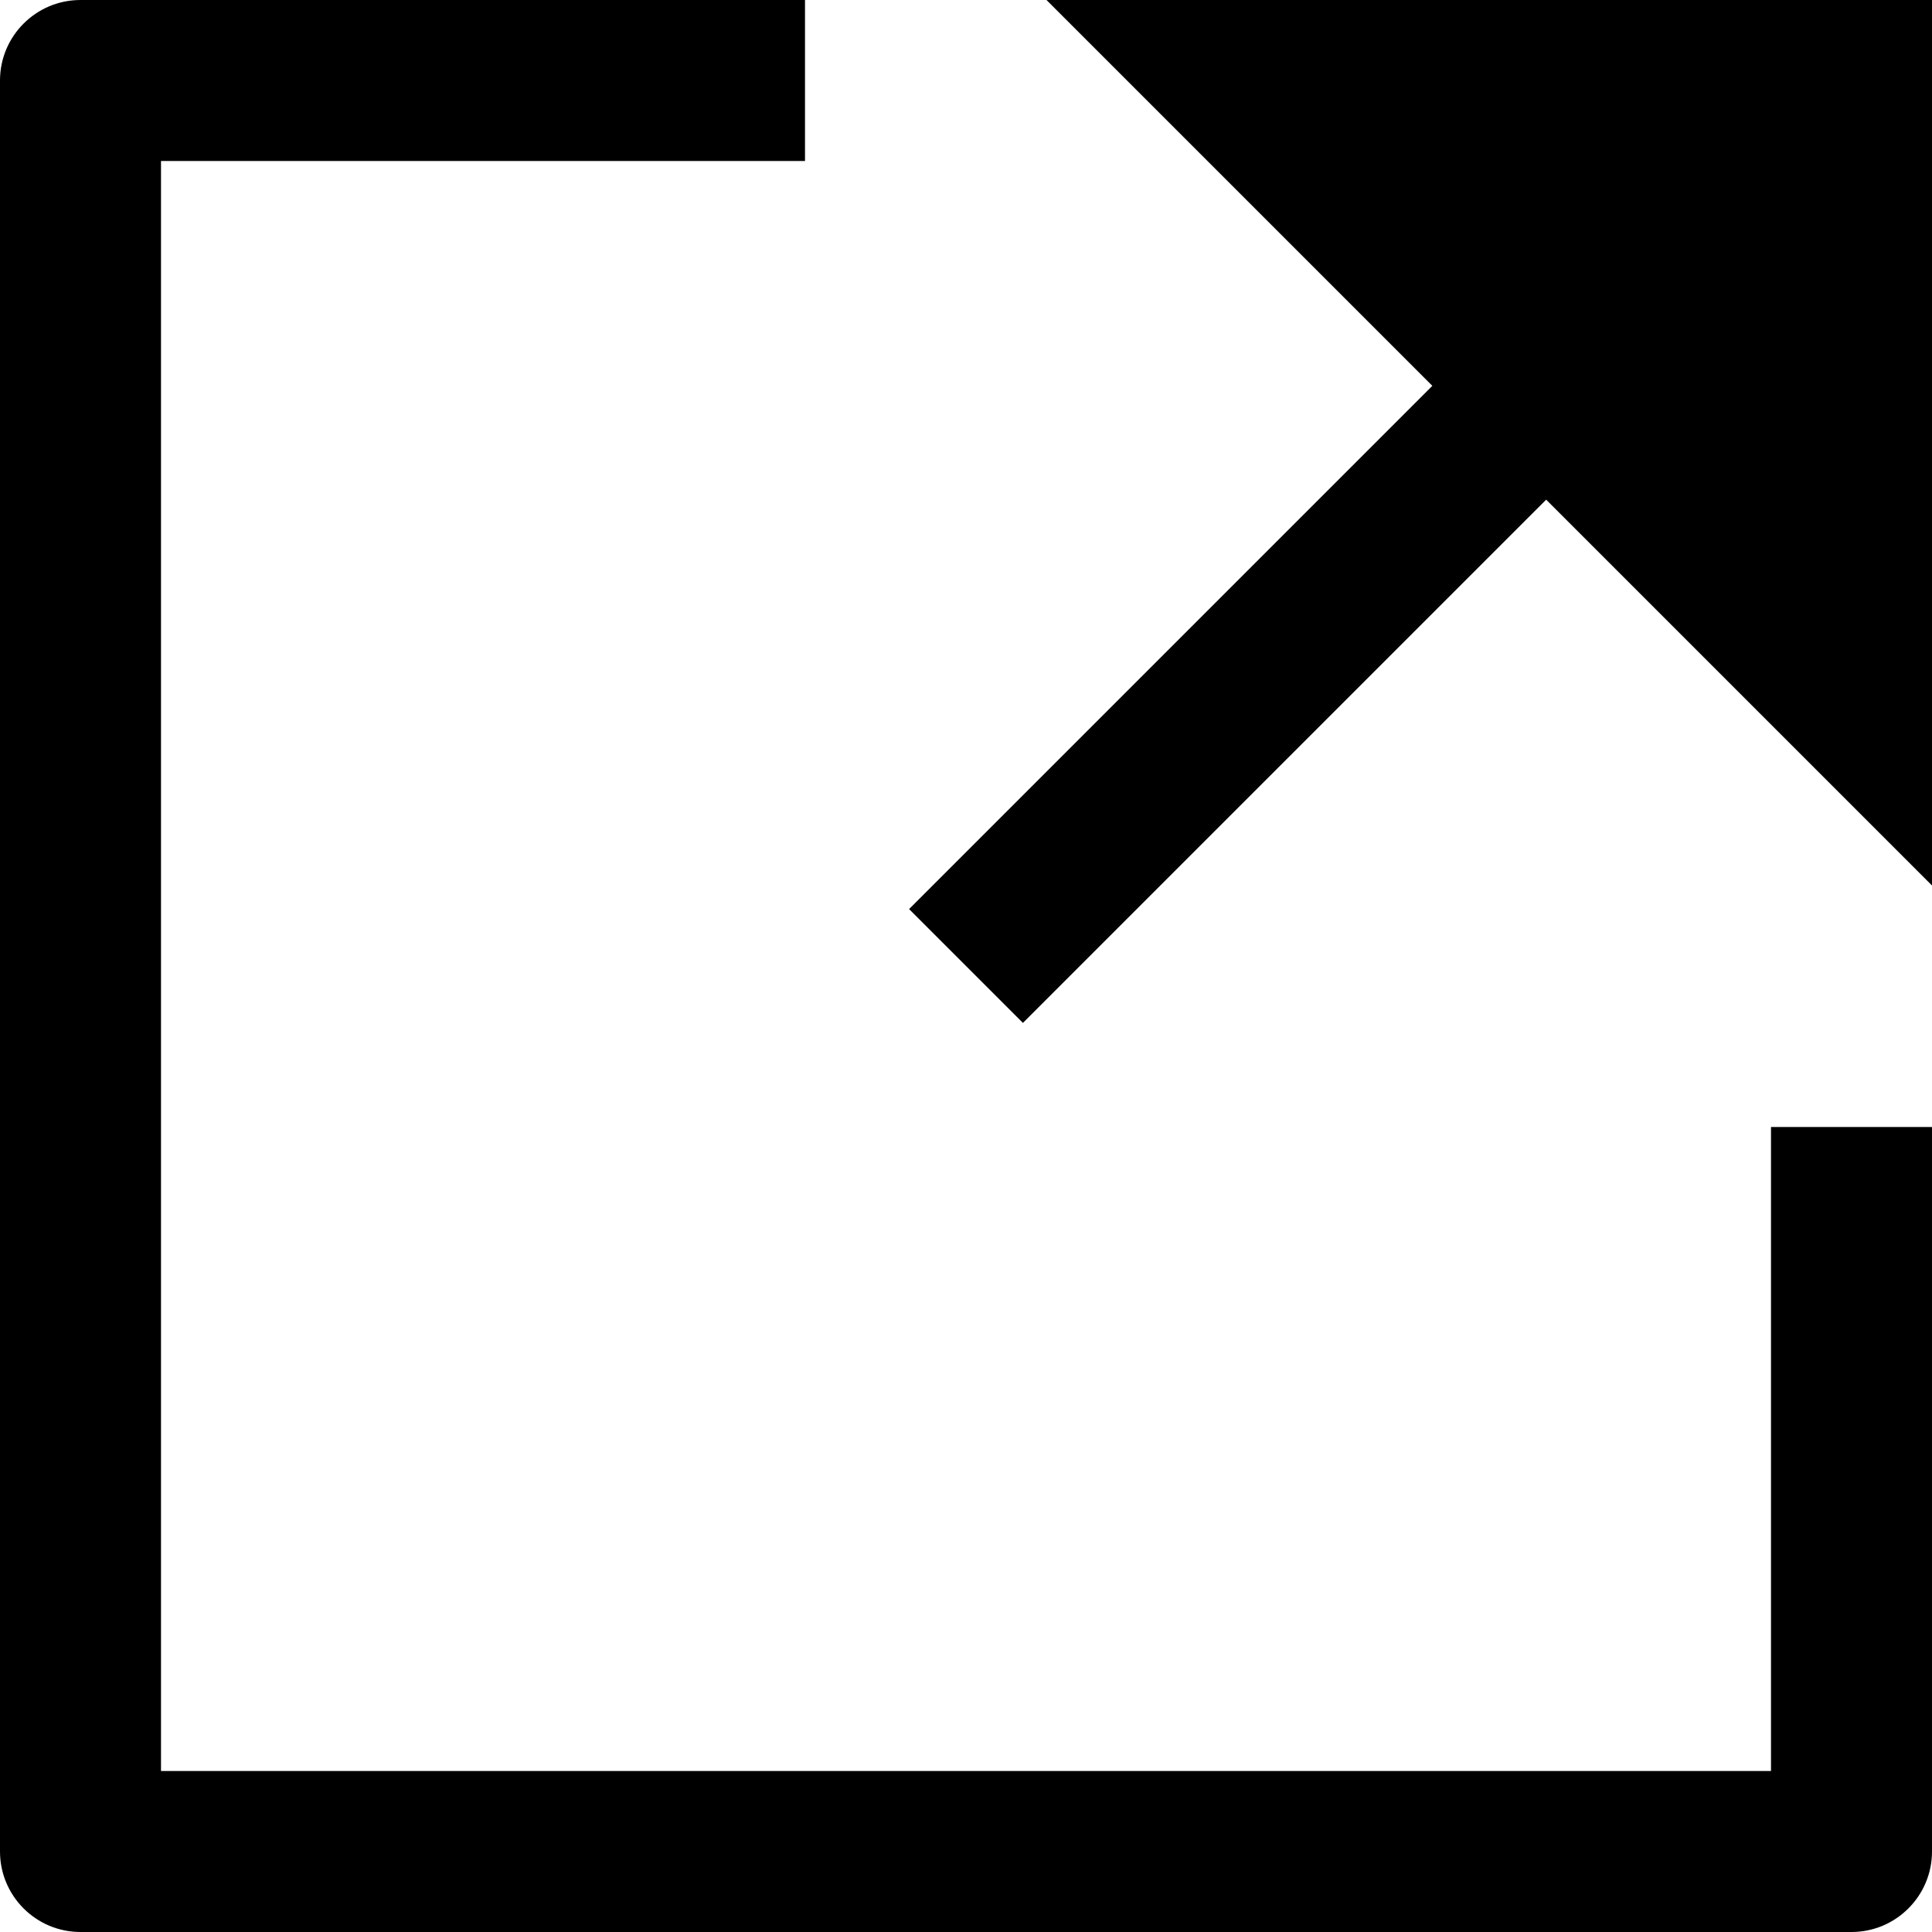 <svg id="nc_icon" xmlns="http://www.w3.org/2000/svg" xmlns:xlink="http://www.w3.org/1999/xlink" x="0px" y="0px" viewBox="0 0 24 24"><g >
<polygon data-color="color-2" fill="currentColor" points="24,0 13,0 17.793,4.793 11.293,11.293 12.707,12.707 19.207,6.207 24,11 "/>
<path fill="currentColor" d="M23,24H1c-0.552,0-1-0.448-1-1V1c0-0.552,0.448-1,1-1h9v2H2v20h20l0-8h2l0,9C24,23.552,23.552,24,23,24z"/>
</g></svg>